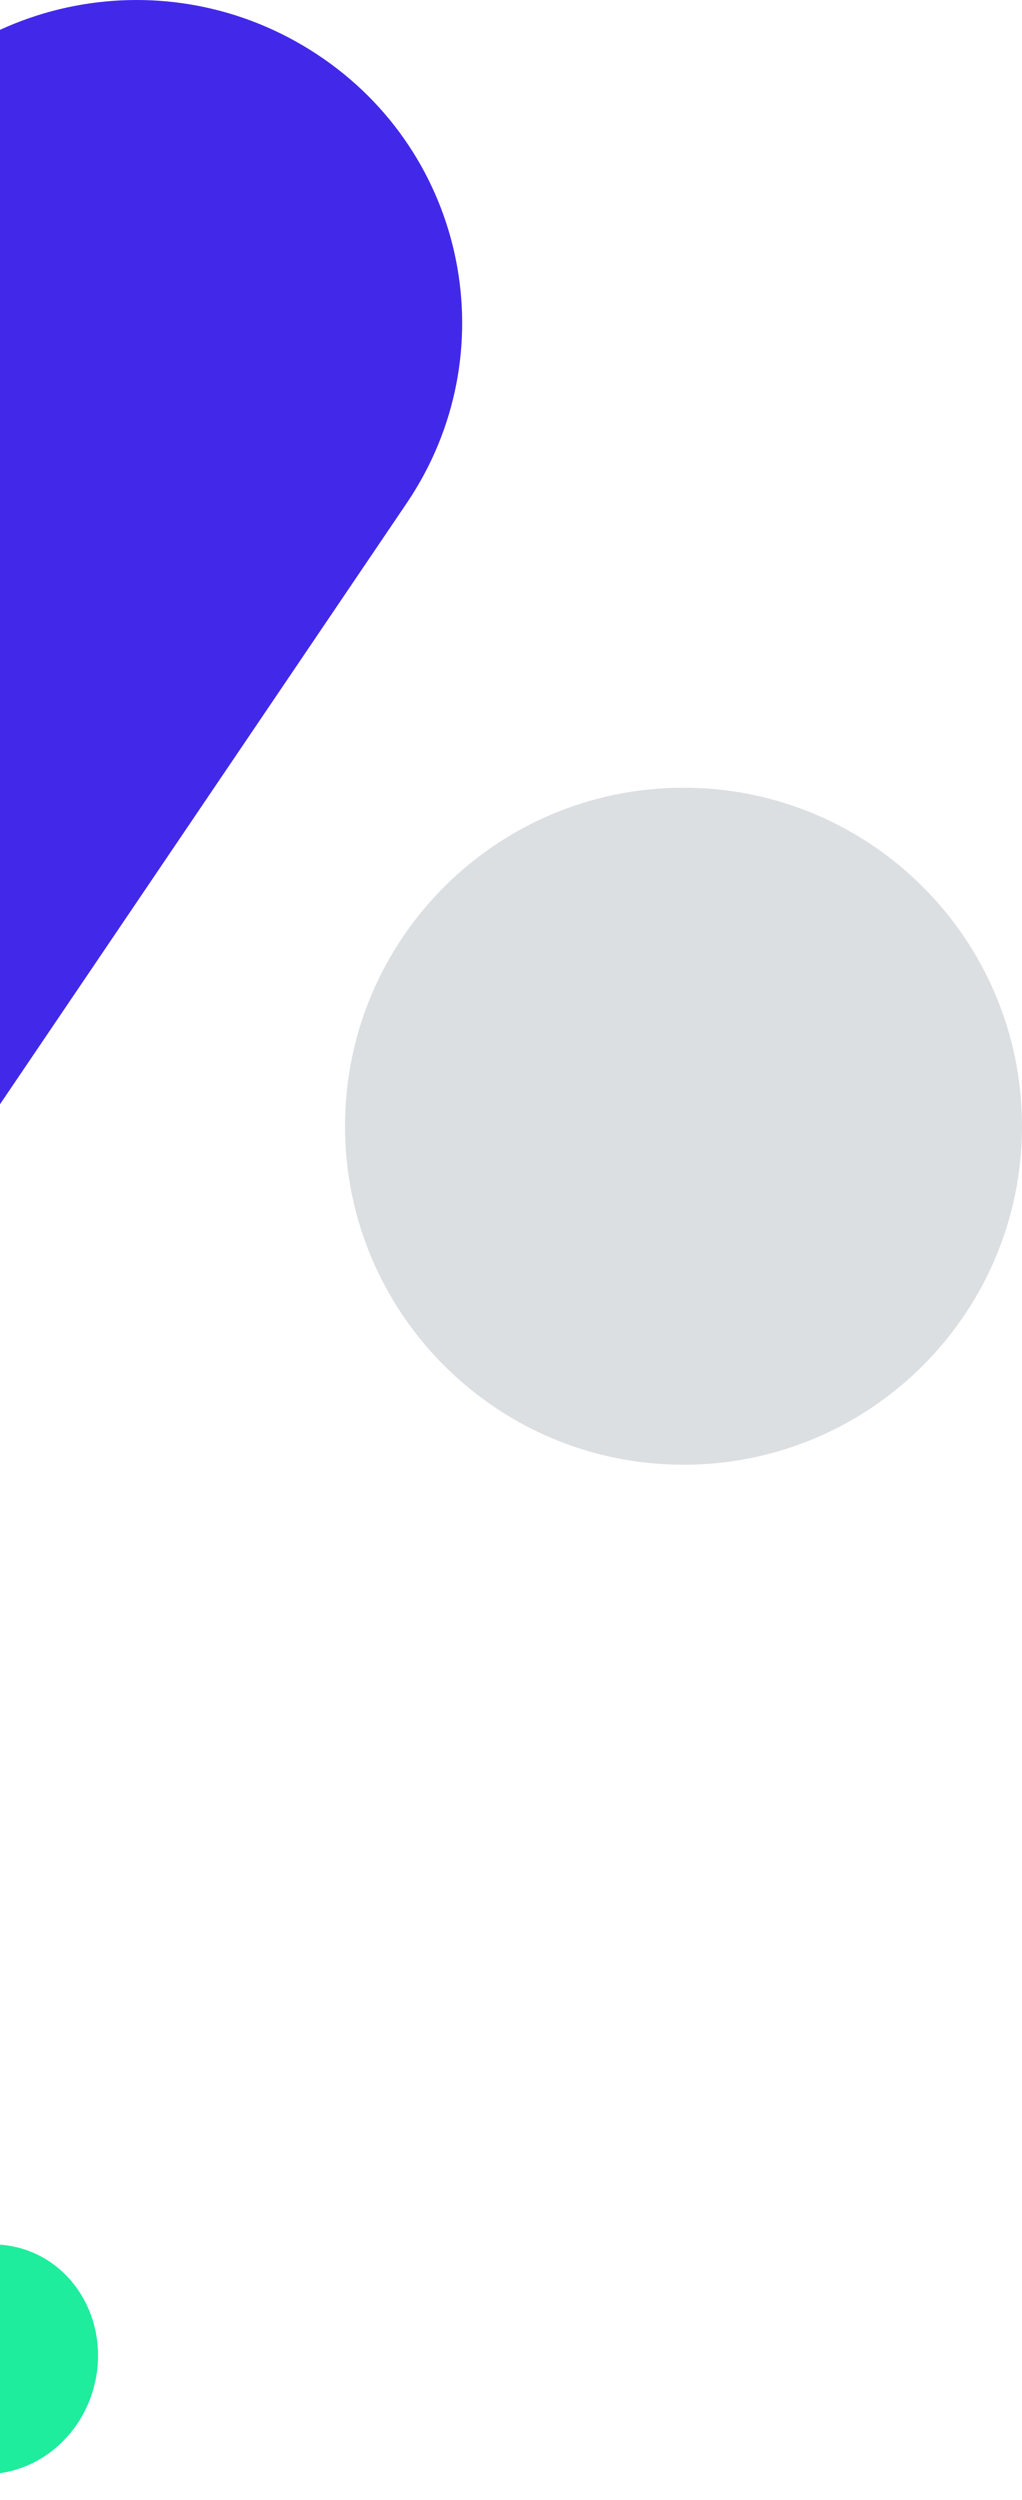 <svg width="157" height="384" viewBox="0 0 157 384" fill="none" xmlns="http://www.w3.org/2000/svg">
<path d="M-91.564 216.636C-68.561 231.837 -37.889 225.757 -22.553 202.955L62.562 77.168C77.898 54.366 71.763 23.585 48.759 8.384C25.756 -6.817 -4.916 -0.737 -20.252 21.684L-105.75 147.852C-120.703 170.653 -114.952 201.055 -91.564 216.636C-91.948 216.636 -91.948 216.636 -91.564 216.636Z" fill="#4229EA"/>
<path d="M105 225C76.281 225 53 201.719 53 173C53 144.281 76.281 121 105 121C133.719 121 157 144.281 157 173C157 201.719 133.719 225 105 225Z" fill="#DCDFE2"/>
<path d="M-17.657 358.106C-15.125 348.658 -5.893 342.924 2.963 345.297C11.82 347.67 16.948 357.252 14.416 366.7C11.885 376.147 2.653 381.882 -6.204 379.508C-15.06 377.135 -20.188 367.553 -17.657 358.106Z" fill="#1DED9D"/>
</svg>
